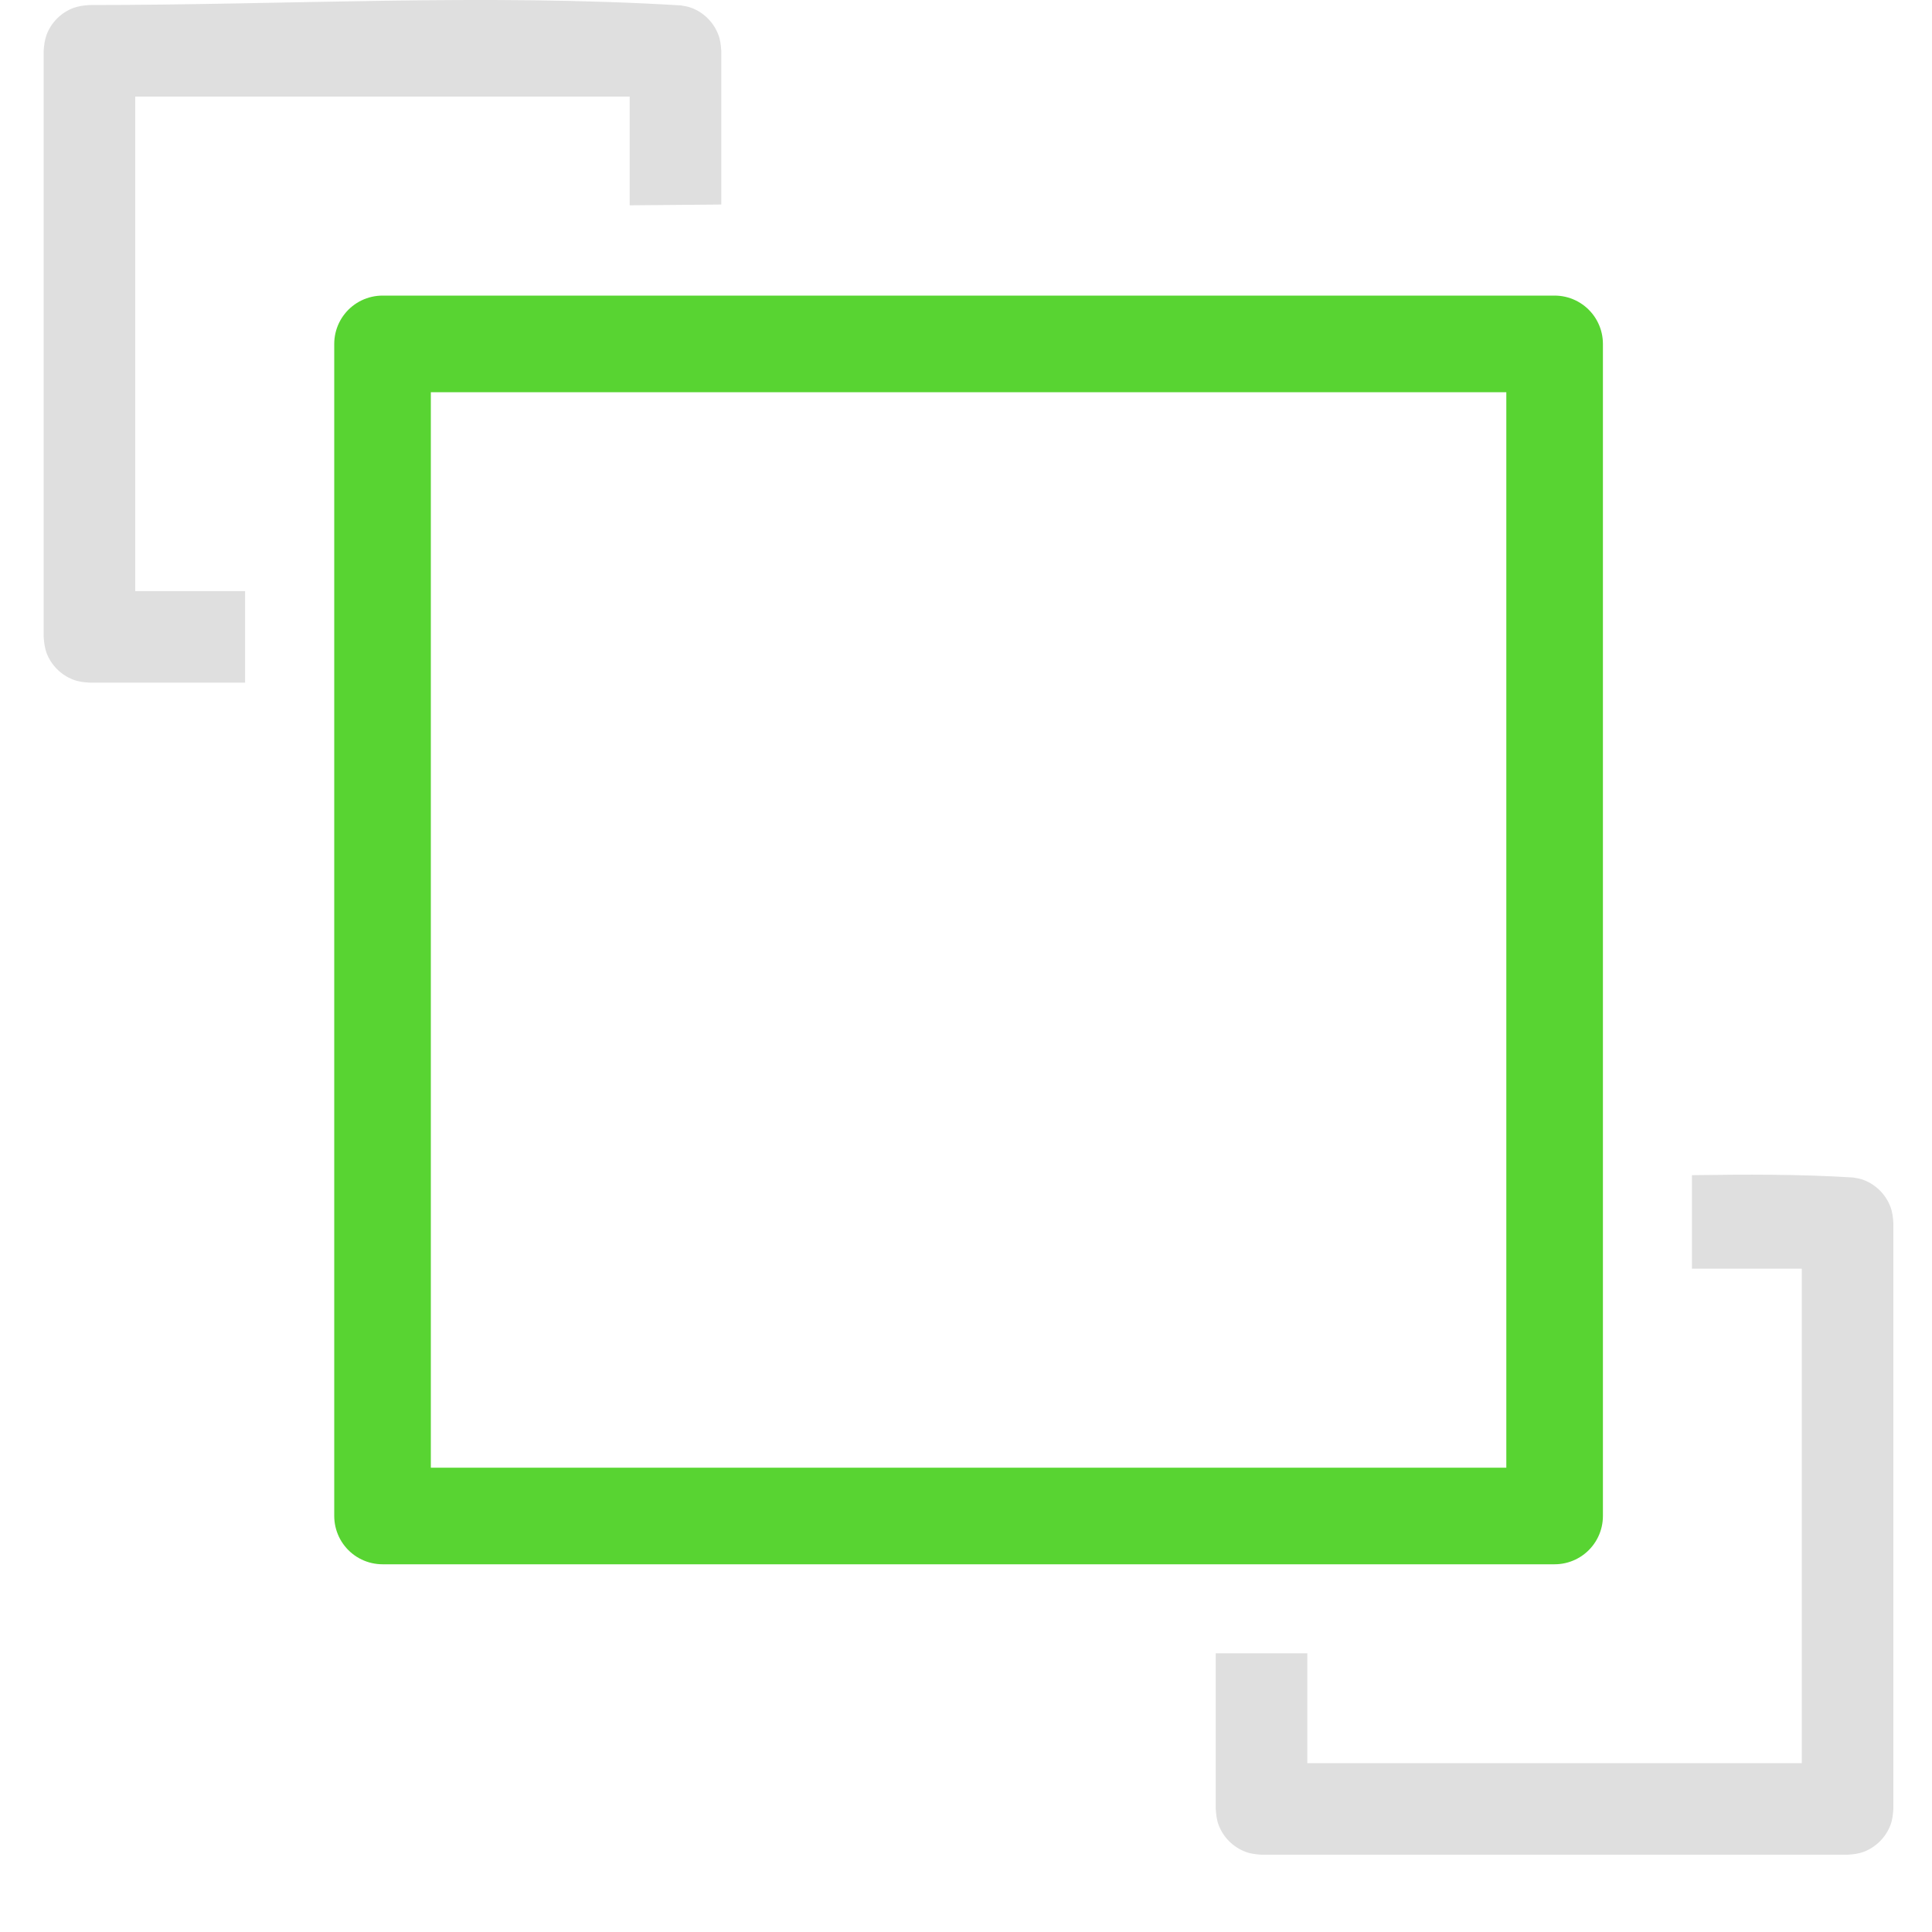 <?xml version="1.0" encoding="UTF-8" standalone="no"?><!DOCTYPE svg PUBLIC "-//W3C//DTD SVG 1.1//EN" "http://www.w3.org/Graphics/SVG/1.1/DTD/svg11.dtd"><svg width="100%" height="100%" viewBox="0 0 15 15" version="1.1" xmlns="http://www.w3.org/2000/svg" xmlns:xlink="http://www.w3.org/1999/xlink" xml:space="preserve" xmlns:serif="http://www.serif.com/" style="fill-rule:evenodd;clip-rule:evenodd;stroke-linecap:round;stroke-linejoin:round;stroke-miterlimit:1.5;"><g id="operation-send-to-front"><path d="M13.136,9.124c0.417,-0.006 0.835,-0.008 1.251,0.018c0.038,0.007 0.048,0.007 0.084,0.02c0.094,0.036 0.17,0.112 0.206,0.207c0.016,0.041 0.02,0.082 0.023,0.126l0,4.55c-0.003,0.043 -0.007,0.084 -0.023,0.126c-0.036,0.094 -0.112,0.17 -0.206,0.206c-0.042,0.016 -0.082,0.02 -0.126,0.023l-4.55,0c-0.044,-0.003 -0.085,-0.007 -0.126,-0.023c-0.095,-0.036 -0.171,-0.112 -0.207,-0.206c-0.016,-0.042 -0.02,-0.083 -0.023,-0.126l0,-1.209l0.711,0l0,0.853l3.839,0l0,-3.839l-0.853,0l0,-0.726Zm-11.233,-3.824l-1.208,0c-0.044,-0.003 -0.085,-0.007 -0.126,-0.023c-0.095,-0.036 -0.171,-0.112 -0.207,-0.206c-0.015,-0.042 -0.02,-0.082 -0.023,-0.126l0,-4.55c0.003,-0.044 0.008,-0.085 0.023,-0.126c0.036,-0.095 0.112,-0.171 0.207,-0.207c0.041,-0.015 0.082,-0.02 0.126,-0.023c1.531,0 3.064,-0.09 4.592,0.003c0.038,0.007 0.048,0.007 0.084,0.02c0.094,0.036 0.17,0.112 0.206,0.207c0.016,0.041 0.02,0.082 0.023,0.126l0,1.193c-0.237,0.002 -0.474,0.004 -0.711,0.006l0,-0.844l-3.839,0l0,3.839l0.853,0l0,0.711Z" style="fill:#dfdfdf;"/><rect x="2.97" y="2.67" width="9.1" height="9.1" style="fill:none;stroke:#58d432;stroke-width:0.75px;"/></g></svg>